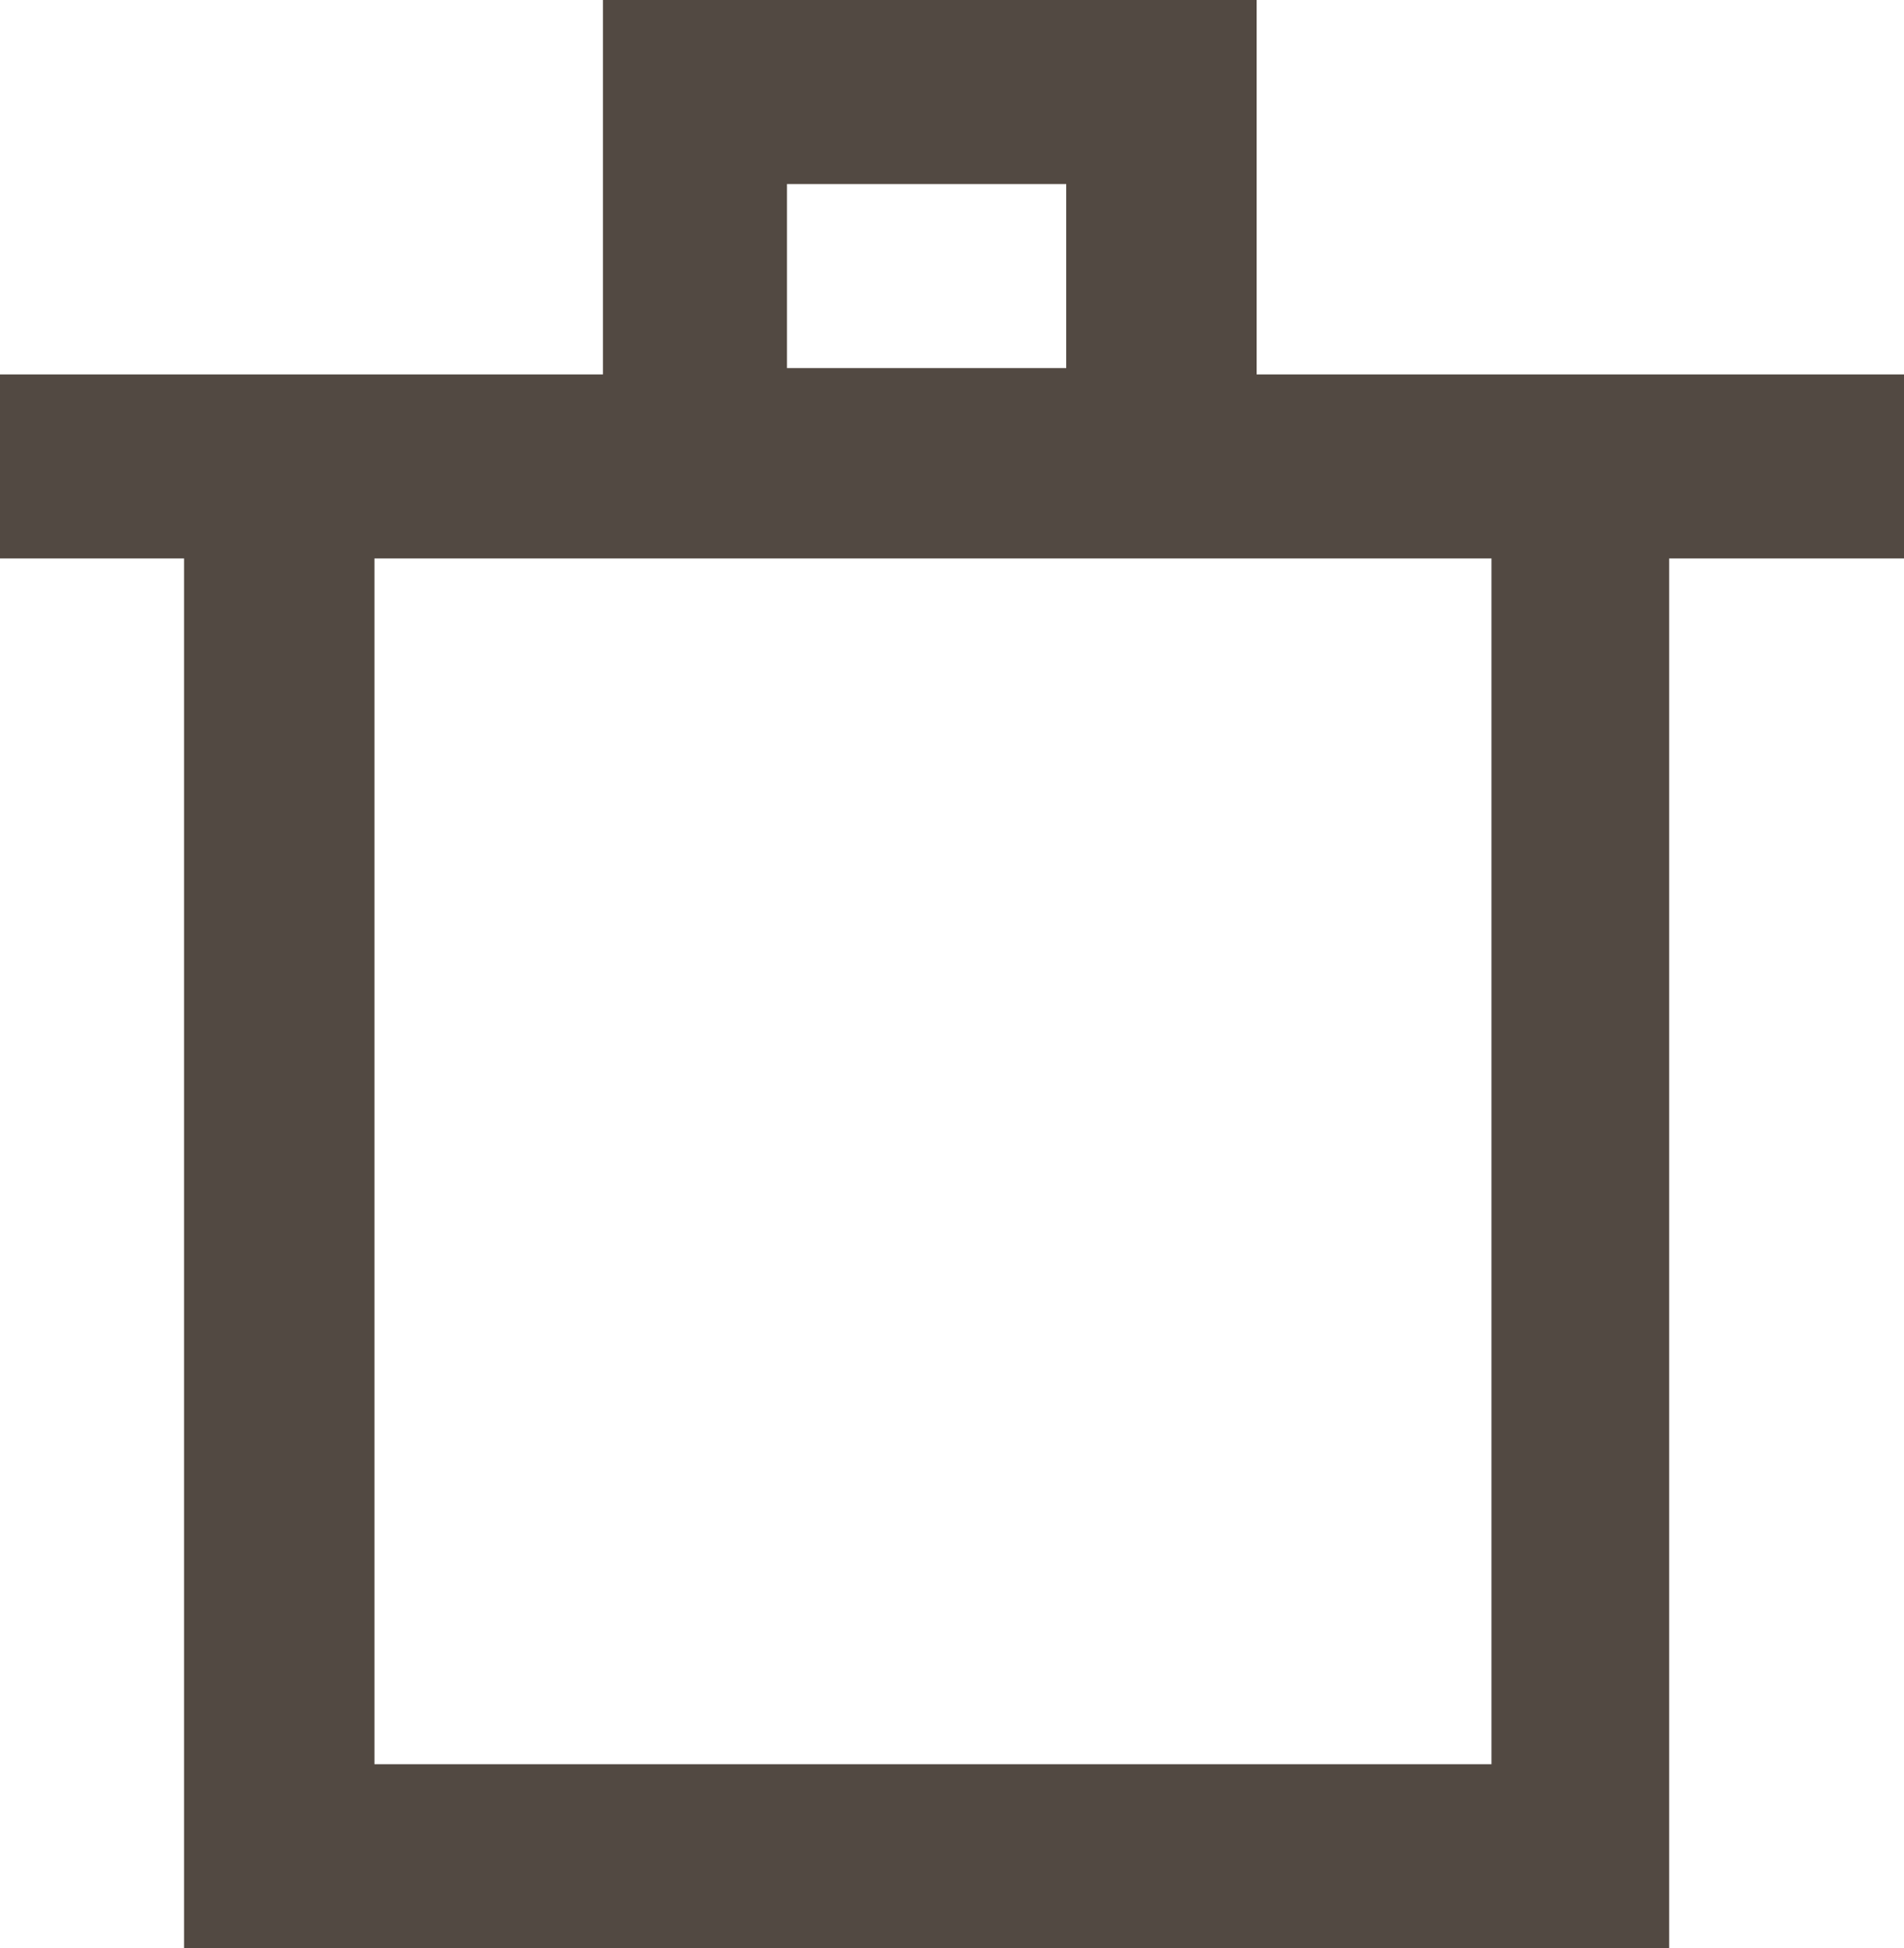 <?xml version="1.0" encoding="utf-8"?>
<!-- Generator: Adobe Illustrator 21.1.0, SVG Export Plug-In . SVG Version: 6.00 Build 0)  -->
<svg version="1.1" id="Ebene_1" xmlns="http://www.w3.org/2000/svg" xmlns:xlink="http://www.w3.org/1999/xlink" x="0px" y="0px"
	 viewBox="0 0 30 30.7" style="enable-background:new 0 0 30 30.7;" xml:space="preserve">
<style type="text/css">
	.st0{fill:#524942;}
</style>
<path id="delete" class="st0" d="M30,5.9H19.8V0H9.5v5.9H0v2.9h2.9v22h23.4v-22H30V5.9z M12.4,2.9h4.4v2.9h-4.4V2.9z M23.4,27.8H5.9
	v-19h17.6v19H23.4z"/>
</svg>
